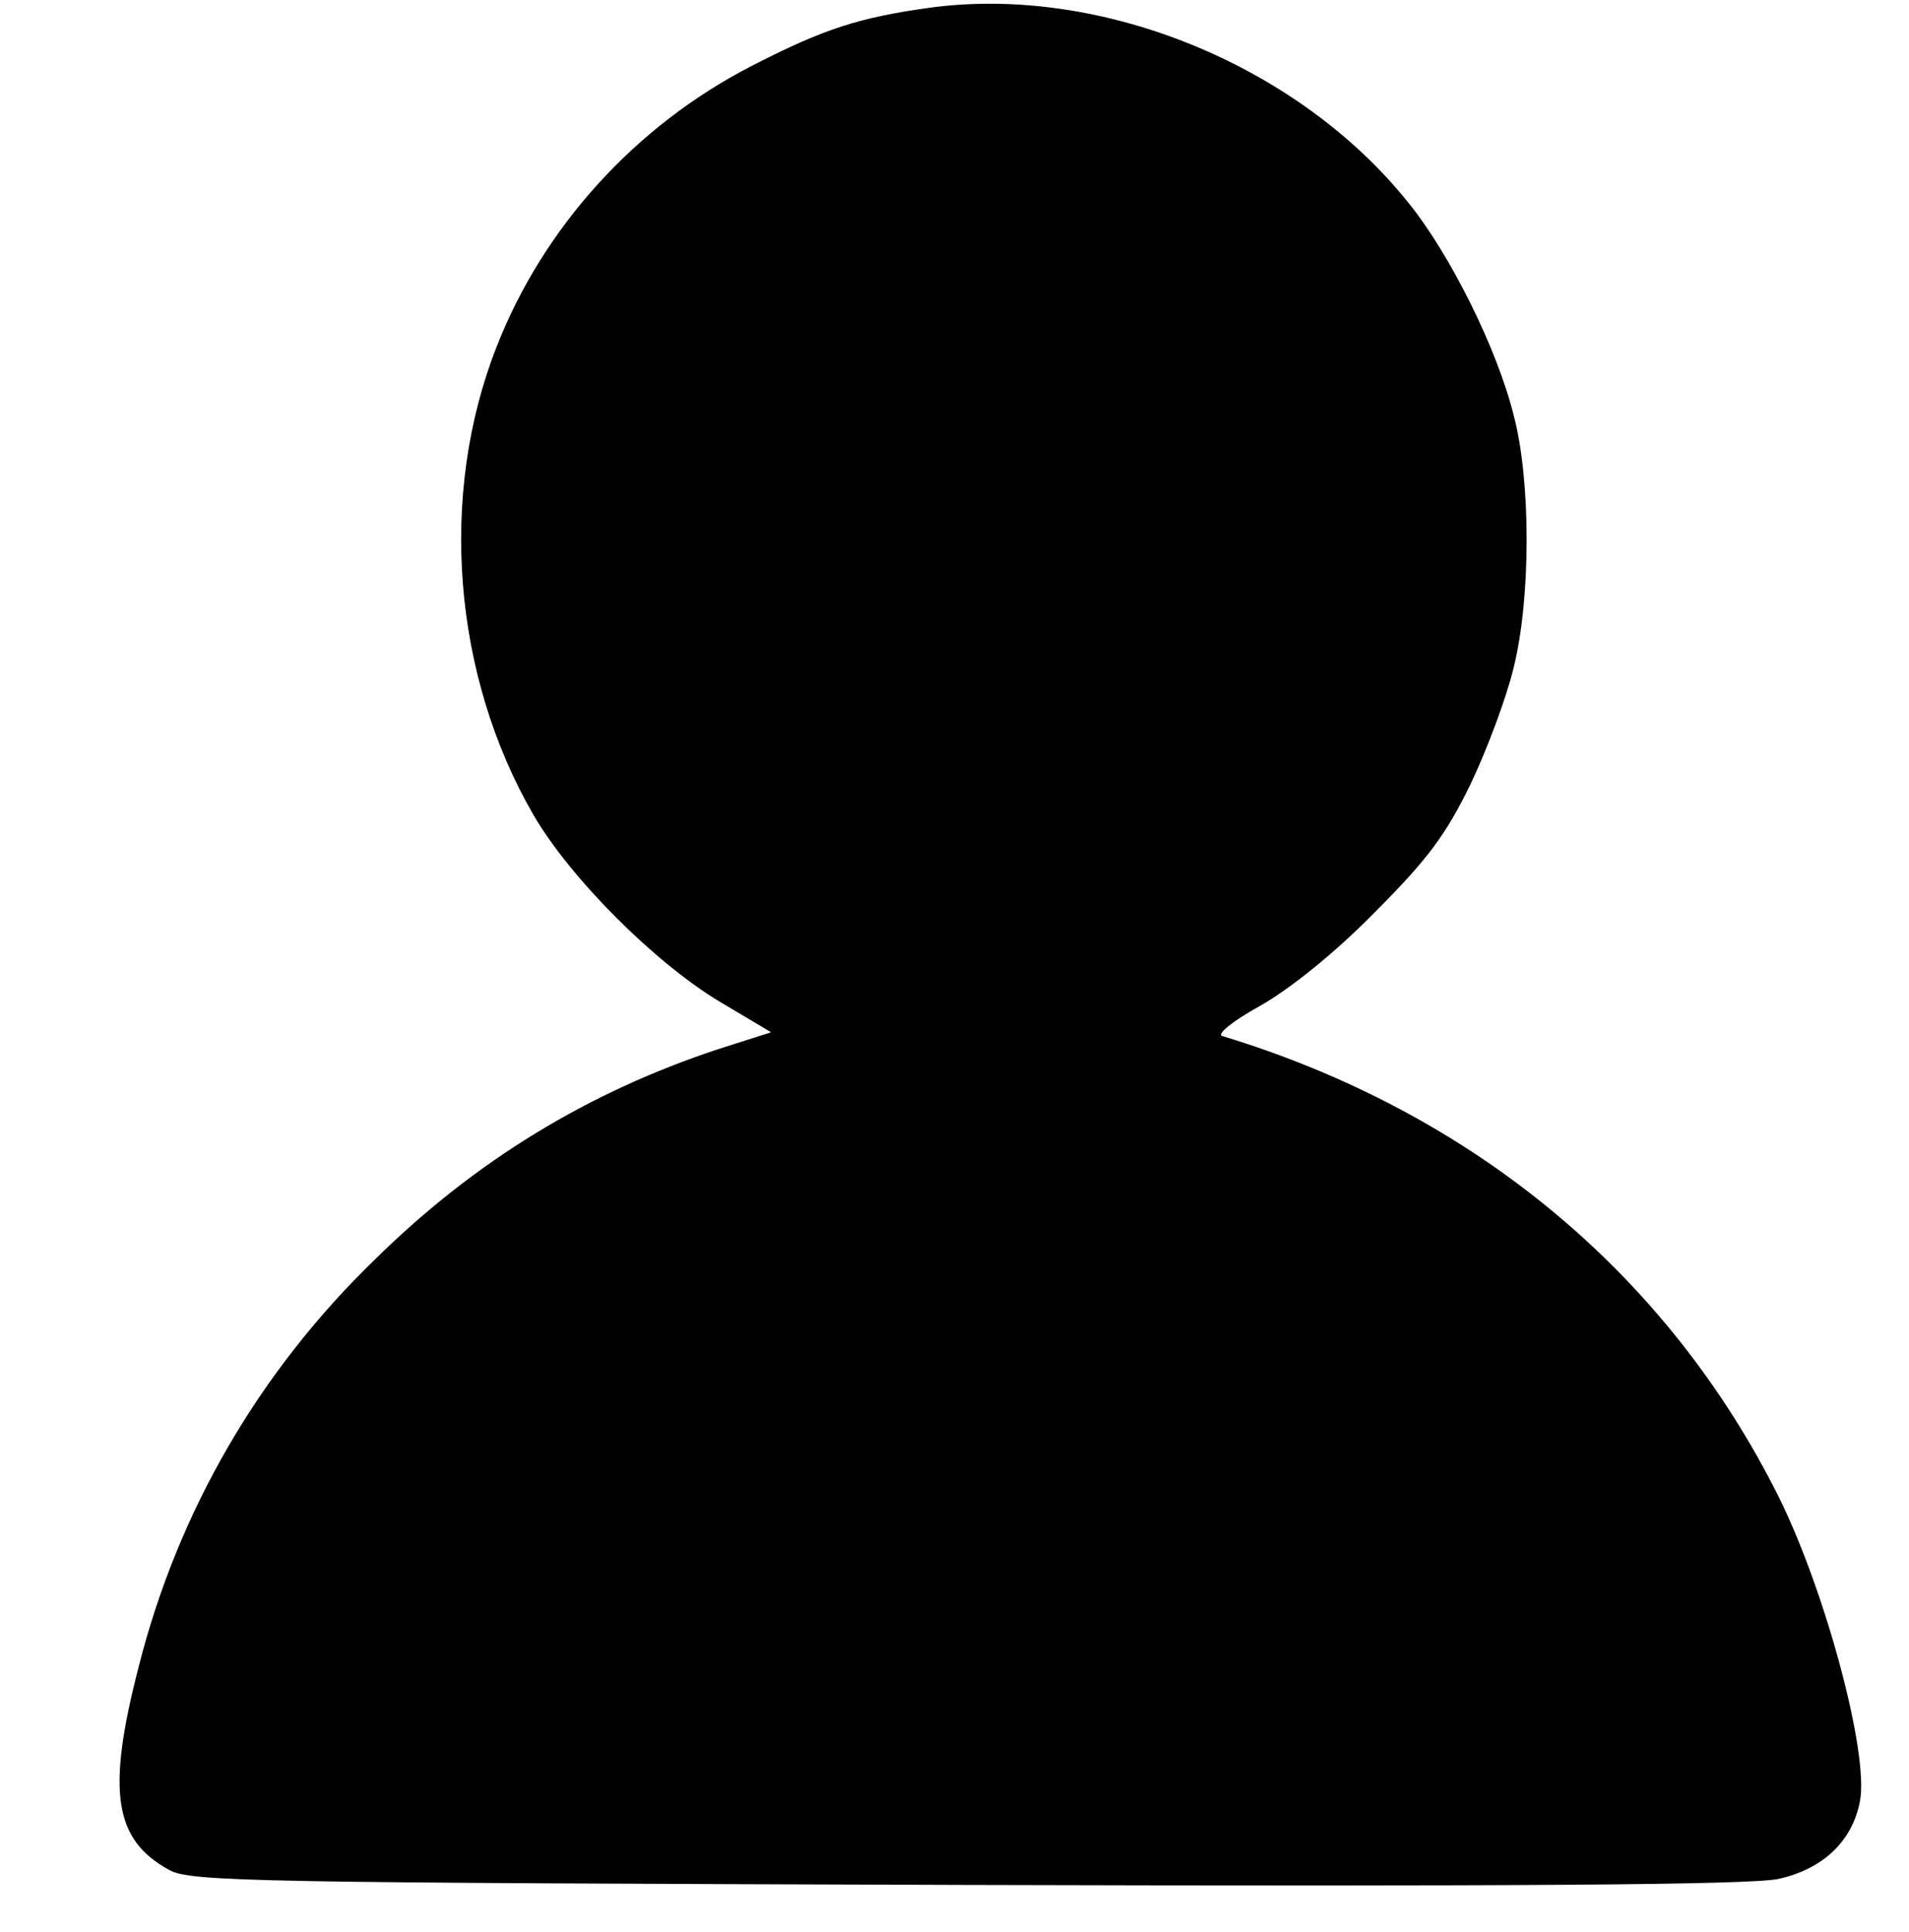 <?xml version="1.0" standalone="no"?>
<!DOCTYPE svg PUBLIC "-//W3C//DTD SVG 20010904//EN"
 "http://www.w3.org/TR/2001/REC-SVG-20010904/DTD/svg10.dtd">
<svg version="1.0" xmlns="http://www.w3.org/2000/svg"
 width="253pt" height="256pt" viewBox="0 0 253 256"
 preserveAspectRatio="xMidYMid meet">
<g transform="translate(0,256) scale(0.1,-0.1)"
fill="#000000" stroke="none">
<path d="M1234 2550 c-95 -13 -142 -28 -239 -78 -153 -79 -275 -213 -337 -372
-77 -196 -58 -435 49 -620 49 -84 160 -195 246 -247 l69 -41 -69 -22 c-173
-57 -323 -148 -456 -279 -154 -149 -261 -334 -313 -539 -43 -166 -33 -230 40
-270 28 -16 114 -17 1056 -20 732 -2 1040 0 1077 8 59 13 98 50 108 103 12 63
-45 276 -107 402 -148 297 -406 511 -738 612 -8 2 12 19 50 40 39 22 99 70
151 123 70 70 95 103 128 171 22 46 48 116 57 154 23 92 23 249 0 335 -22 88
-84 213 -140 282 -146 182 -406 288 -632 258z"/>
</g>
</svg>
